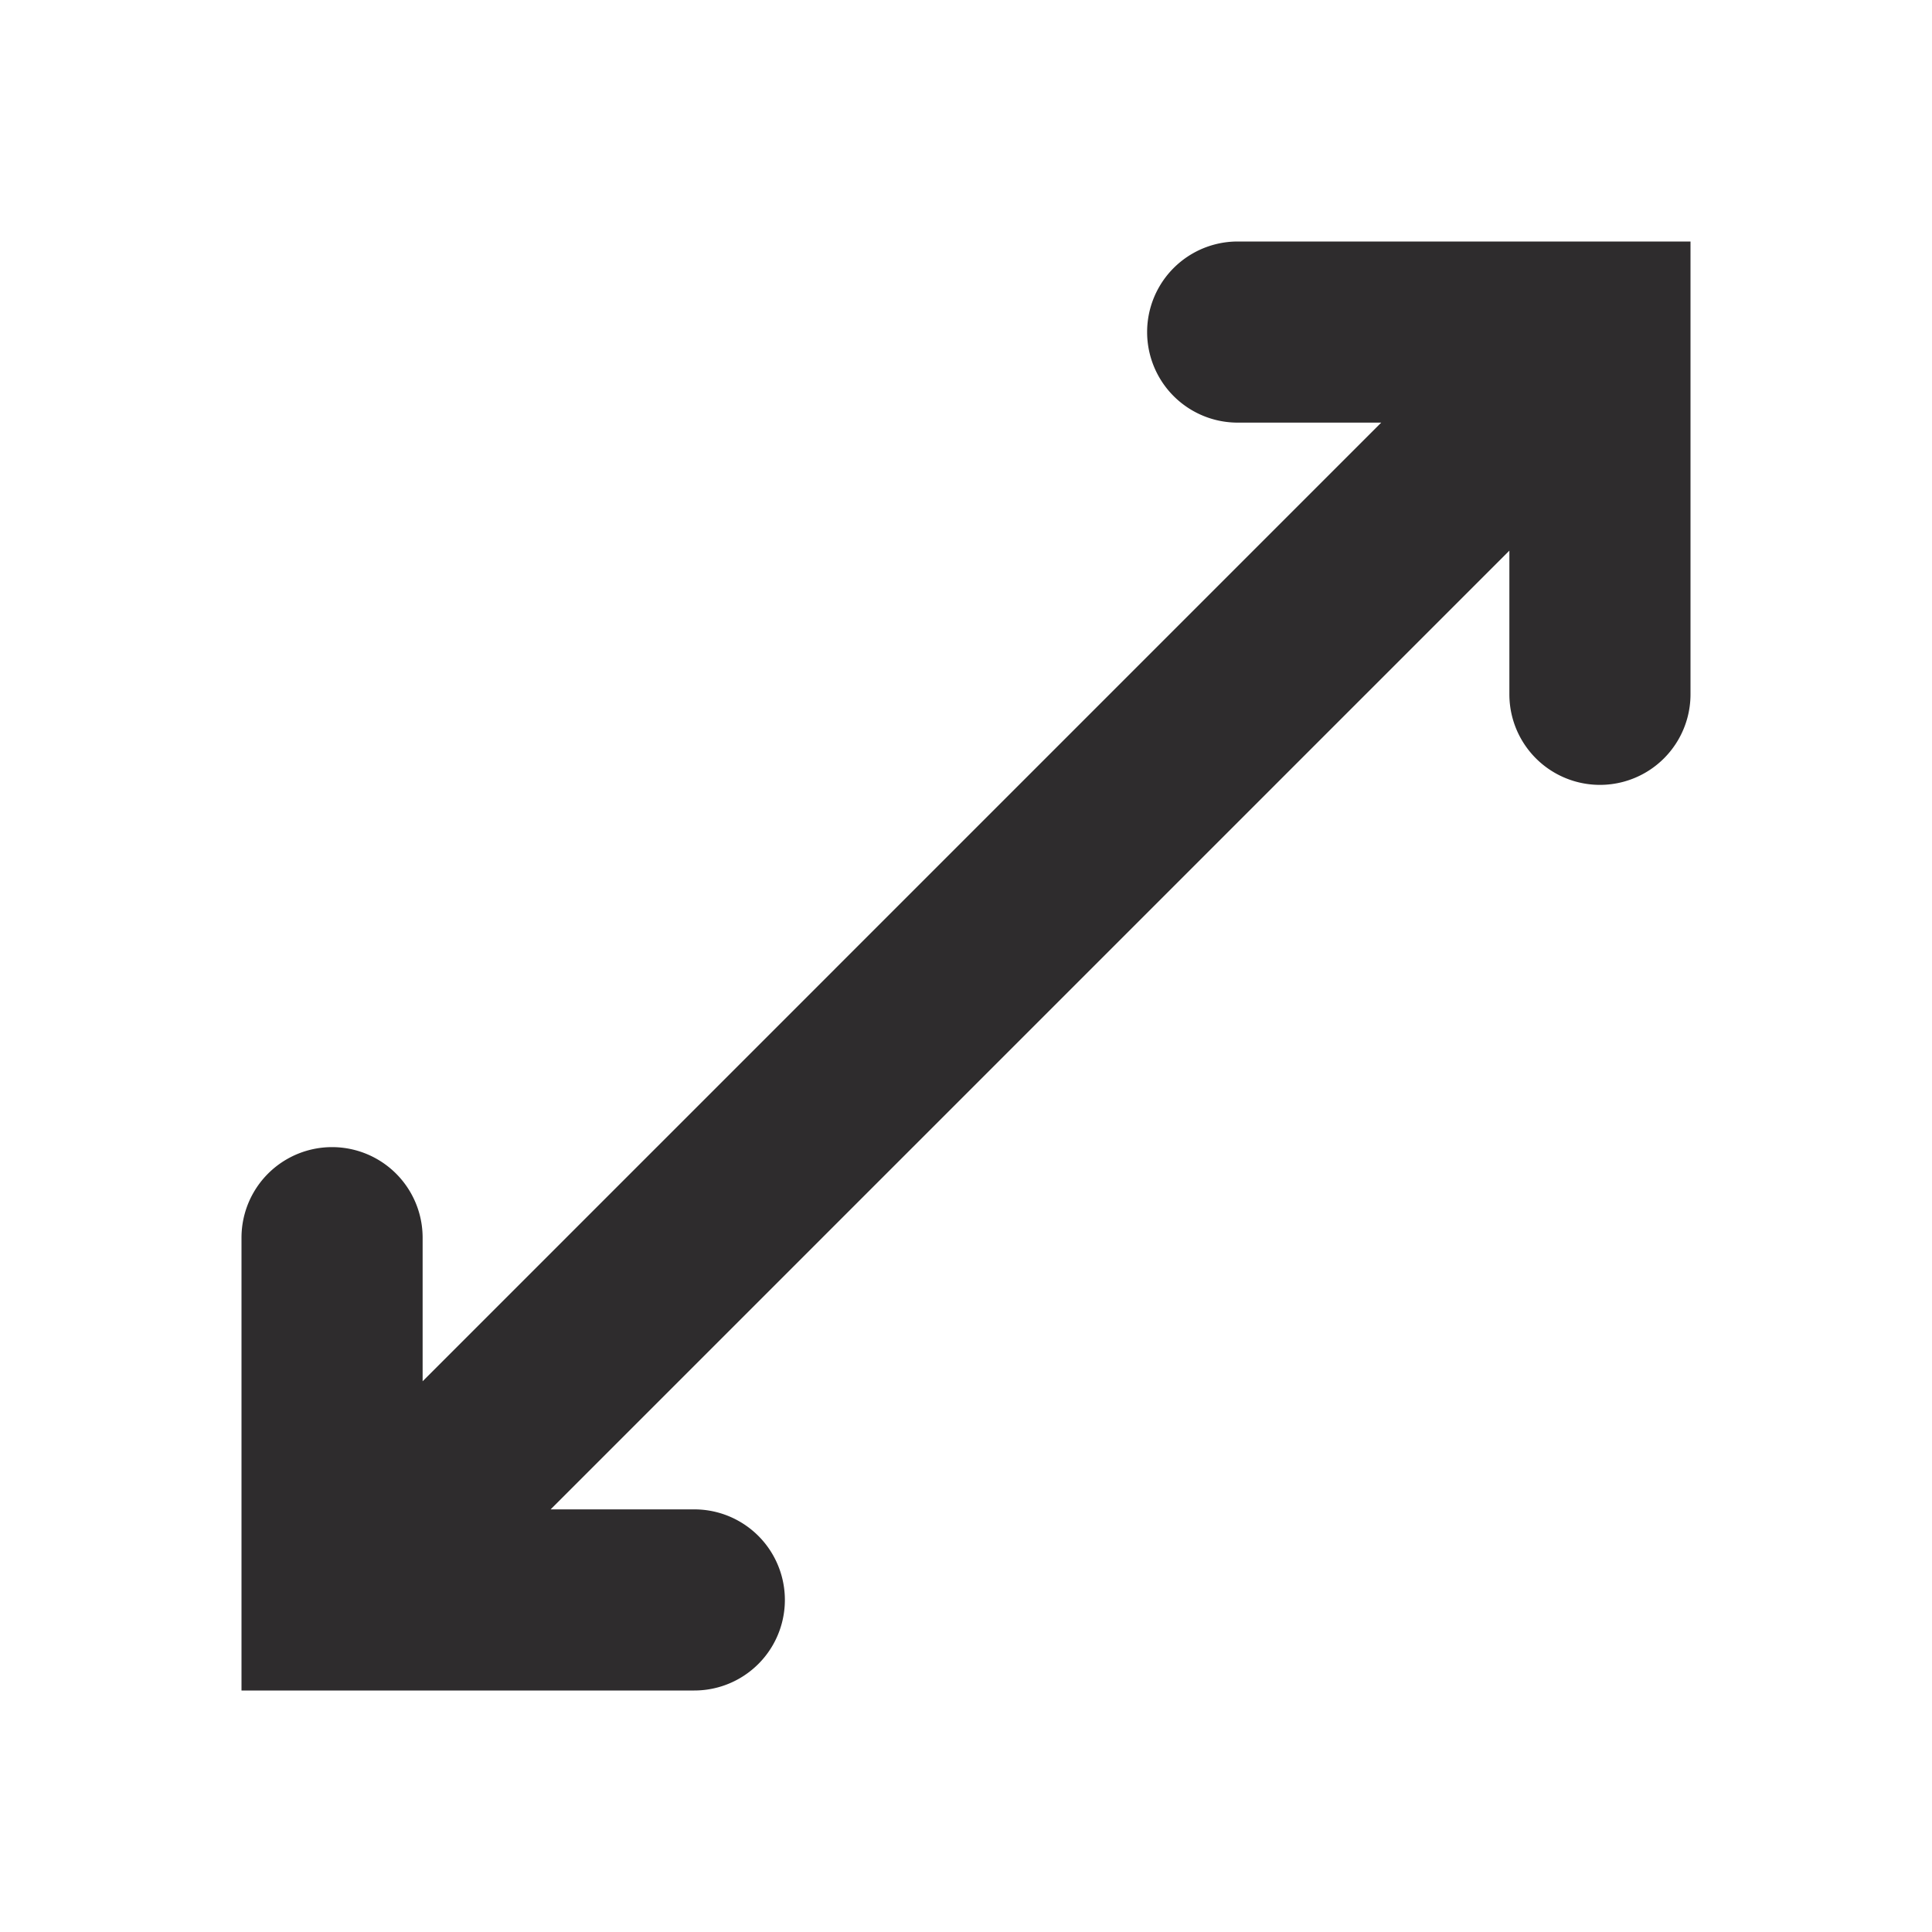 <svg viewBox="0 0 64 64" xmlns="http://www.w3.org/2000/svg"><path d="m41 8a3 3 0 0 0 0 6h4.755l-31.755 31.756v-4.756a3 3 0 0 0 -6 0v15h15a3 3 0 0 0 0-6h-4.76l31.76-31.76v4.76a3 3 0 0 0 6 0v-15z" fill="#2e2c2d"/></svg>